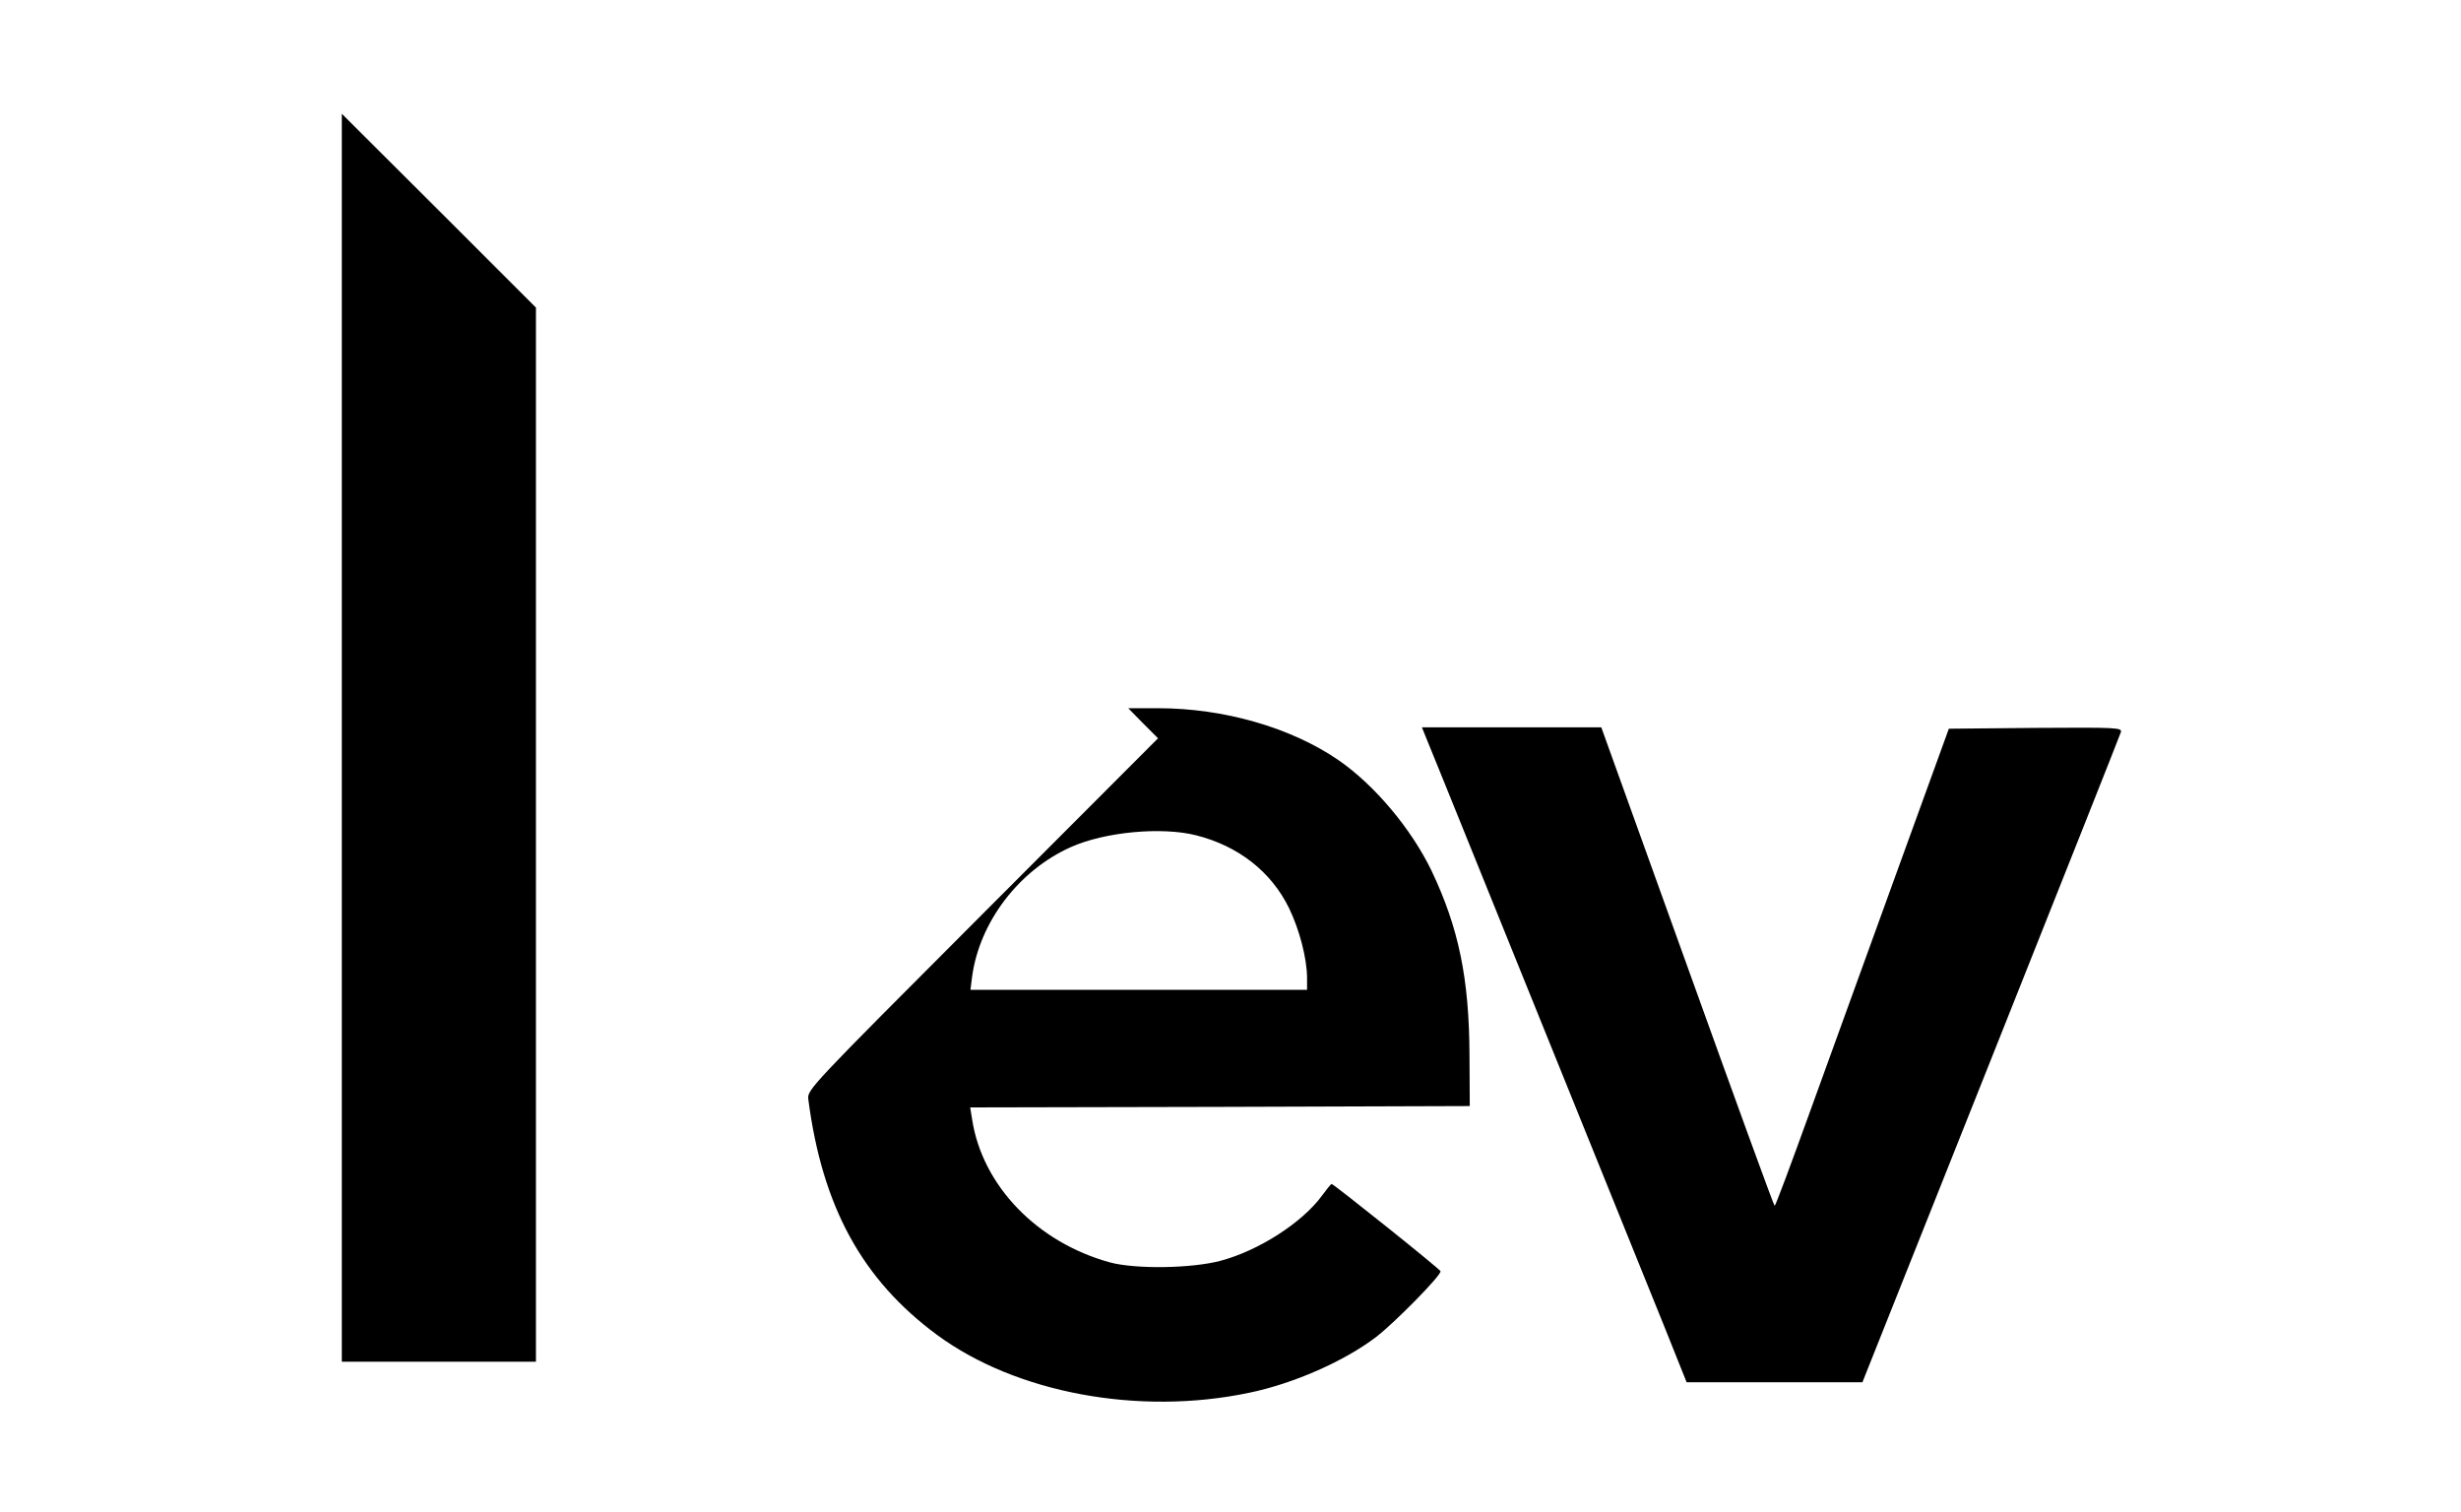 <?xml version="1.0" standalone="no"?>
<!DOCTYPE svg PUBLIC "-//W3C//DTD SVG 20010904//EN"
 "http://www.w3.org/TR/2001/REC-SVG-20010904/DTD/svg10.dtd">
<svg version="1.0" xmlns="http://www.w3.org/2000/svg"
 width="900pt" height="553pt" viewBox="0 0 900 553"
 preserveAspectRatio="xMidYMid meet">
<g transform="translate(0,553) scale(0.1,-0.1)"
fill="#000000" stroke="none">
<path d="M1250 2832 l0 -2282 355 0 355 0 0 1928 0 1927 -355 355 -355 354 0
-2282z"/>
<path d="M4180 2885 l55 -55 -642 -643 c-633 -634 -641 -642 -637 -677 51
-393 197 -660 471 -862 288 -212 736 -296 1139 -212 162 33 349 115 466 204
69 53 241 228 236 241 -3 9 -391 319 -398 319 -3 0 -18 -19 -35 -42 -72 -99
-232 -202 -372 -239 -106 -28 -309 -31 -403 -6 -267 73 -468 281 -505 524 l-7
43 914 2 913 3 -1 185 c-1 280 -39 466 -139 676 -74 153 -208 313 -340 404
-173 119 -419 190 -660 190 l-109 0 54 -55z m195 -410 c154 -39 274 -133 339
-266 38 -78 66 -185 66 -256 l0 -43 -616 0 -615 0 6 48 c27 200 171 389 361
474 125 56 333 75 459 43z"/>
<path d="M5219 2823 c11 -27 69 -169 129 -318 114 -281 594 -1468 738 -1825
l82 -205 322 0 321 0 470 1180 c258 648 472 1187 475 1197 5 17 -10 18 -312
16 l-317 -3 -196 -540 c-108 -297 -250 -690 -316 -872 -66 -183 -122 -333
-125 -333 -3 0 -146 394 -319 875 l-315 875 -328 0 -328 0 19 -47z"/>
</g>
</svg>
